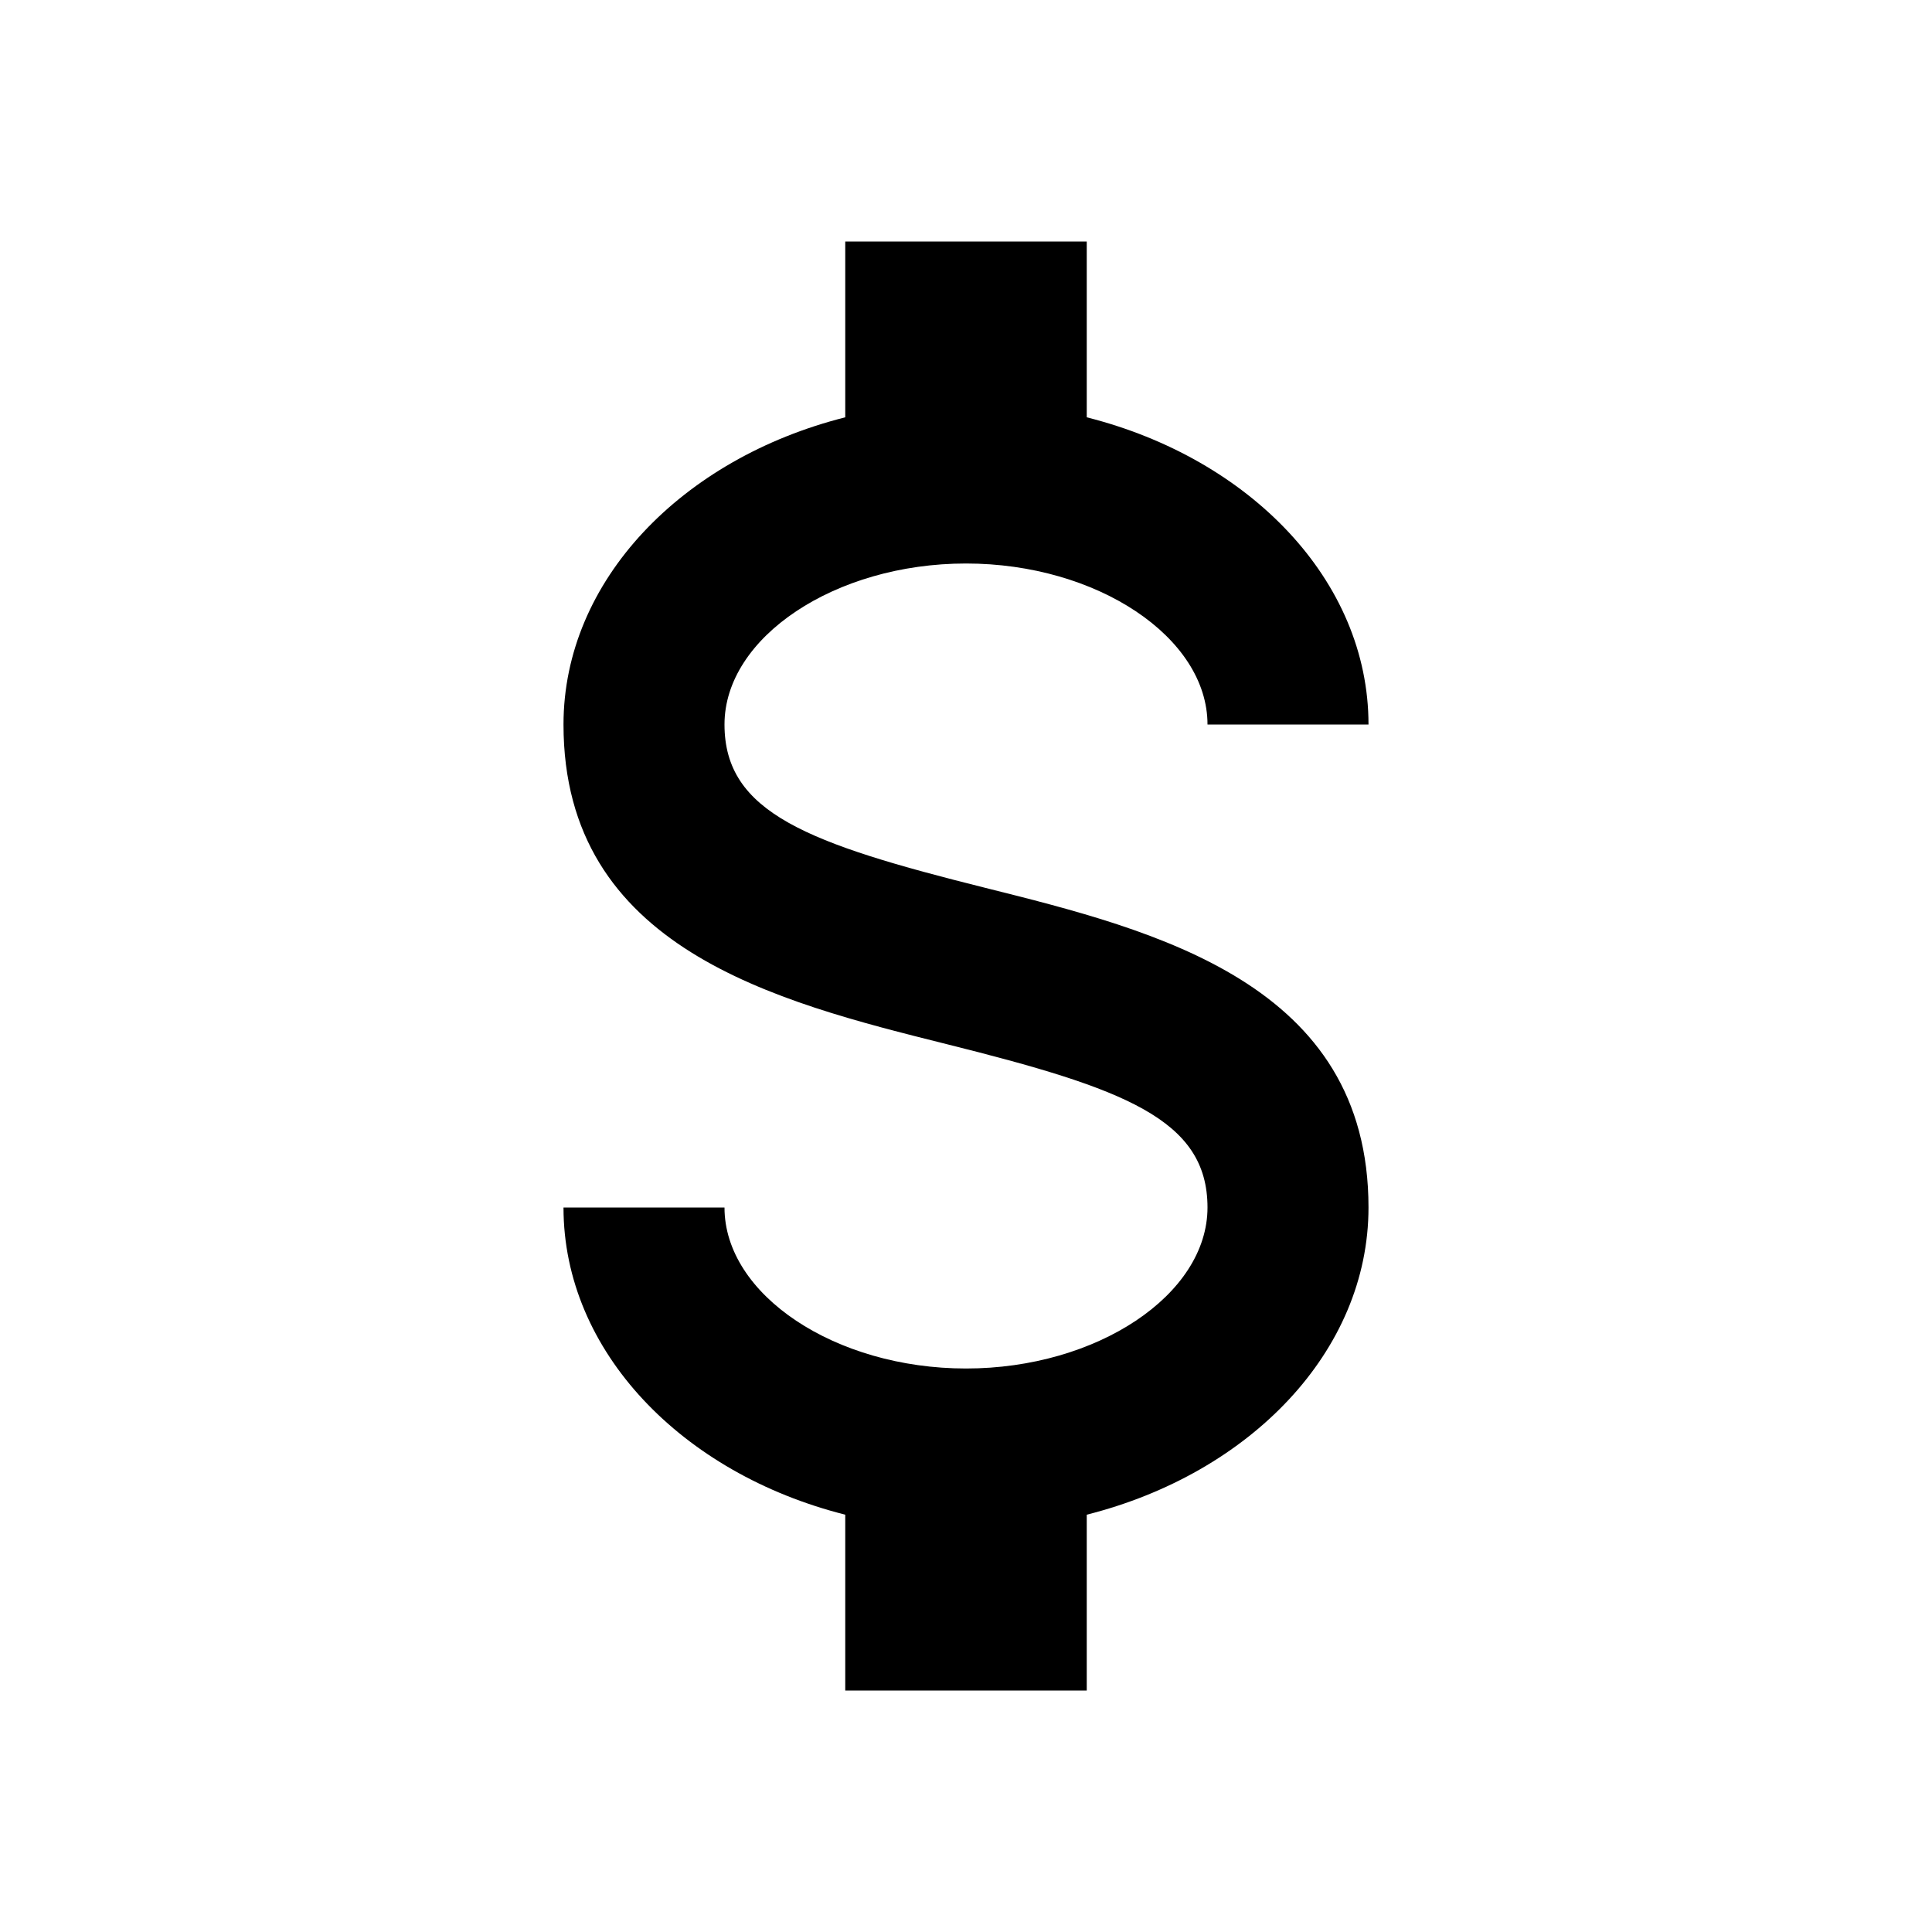 <svg xmlns="http://www.w3.org/2000/svg" xmlns:xlink="http://www.w3.org/1999/xlink" version="1.1" baseProfile="full" width="24" height="24" viewBox="0 0 24.00 24.00" enable-background="new 0 0 24.00 24.00" xml:space="preserve"><path fill="#000000" fill-opacity="1" stroke-width="1.333" stroke-linejoin="miter" d="M 7,15L 9,15C 9,16.084 10.374,17 12,17C 13.626,17 15,16.084 15,15C 15,13.901 13.962,13.521 11.757,12.97C 9.638,12.44 7,11.781 7,9C 7,7.212 8.474,5.695 10.5,5.184L 10.5,3L 13.5,3L 13.5,5.184C 15.526,5.695 17,7.212 17,9L 15,9C 15,7.916 13.626,7 12,7C 10.374,7 9,7.916 9,9C 9,10.099 10.039,10.479 12.243,11.03C 14.362,11.56 17,12.219 17,15C 17,16.788 15.526,18.305 13.5,18.816L 13.5,21L 10.5,21L 10.5,18.816C 8.474,18.305 7,16.788 7,15 Z "/></svg>